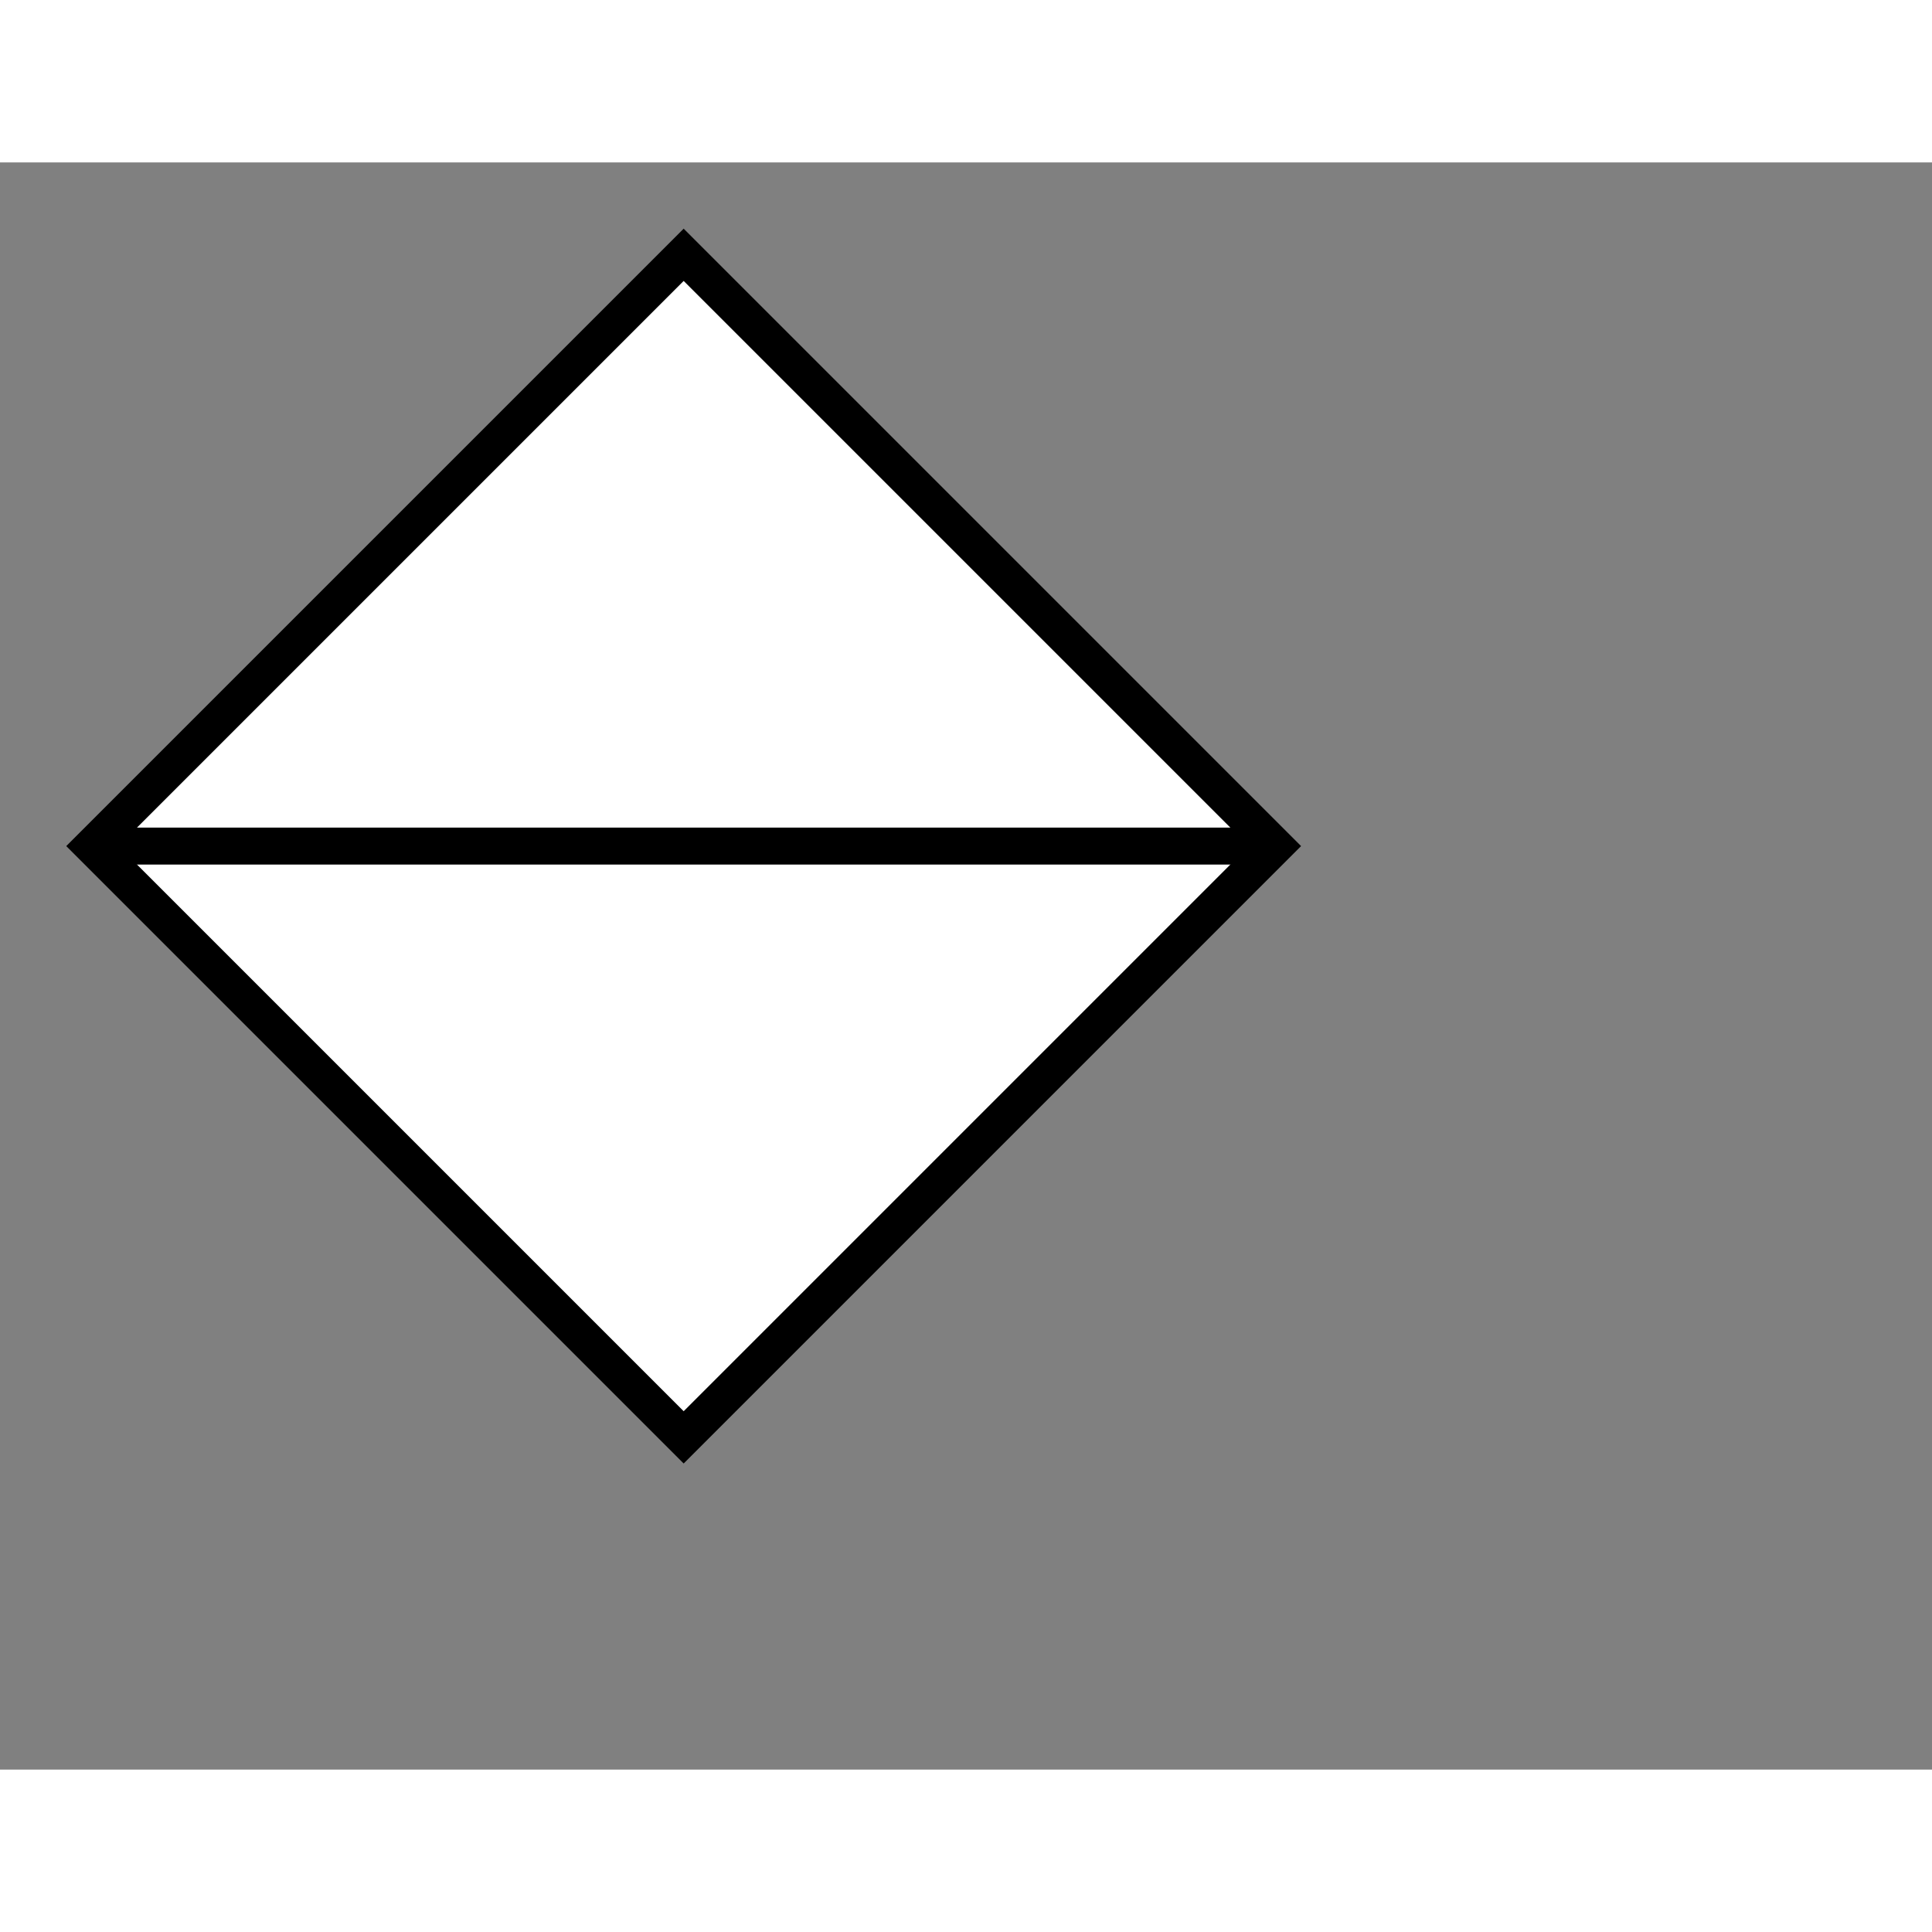 <svg style="width: 36px; height: 36px; display: block; position: relative; overflow: hidden; cursor: move; left: 2px; top: 2px;" xmlns="http://www.w3.org/2000/svg" viewBox="0 0 52.28 43.49"><rect x="0" y="0" width="52.28" height="43.49" fill="#808080" stroke="none"/><g><g></g><g><g transform="translate(0.5,0.5)" style="visibility: visible;"><path d="M 18 2 L 34 18 L 18 34 L 2 18 Z" fill="#ffffff" stroke="#000000" stroke-miterlimit="10" pointer-events="all"></path><path d="M 2 18 L 34 18" fill="none" stroke="white" stroke-miterlimit="10" pointer-events="stroke" visibility="hidden" stroke-width="9"></path><path d="M 2 18 L 34 18" fill="none" stroke="#000000" stroke-miterlimit="10"></path></g></g><g></g><g></g></g></svg>